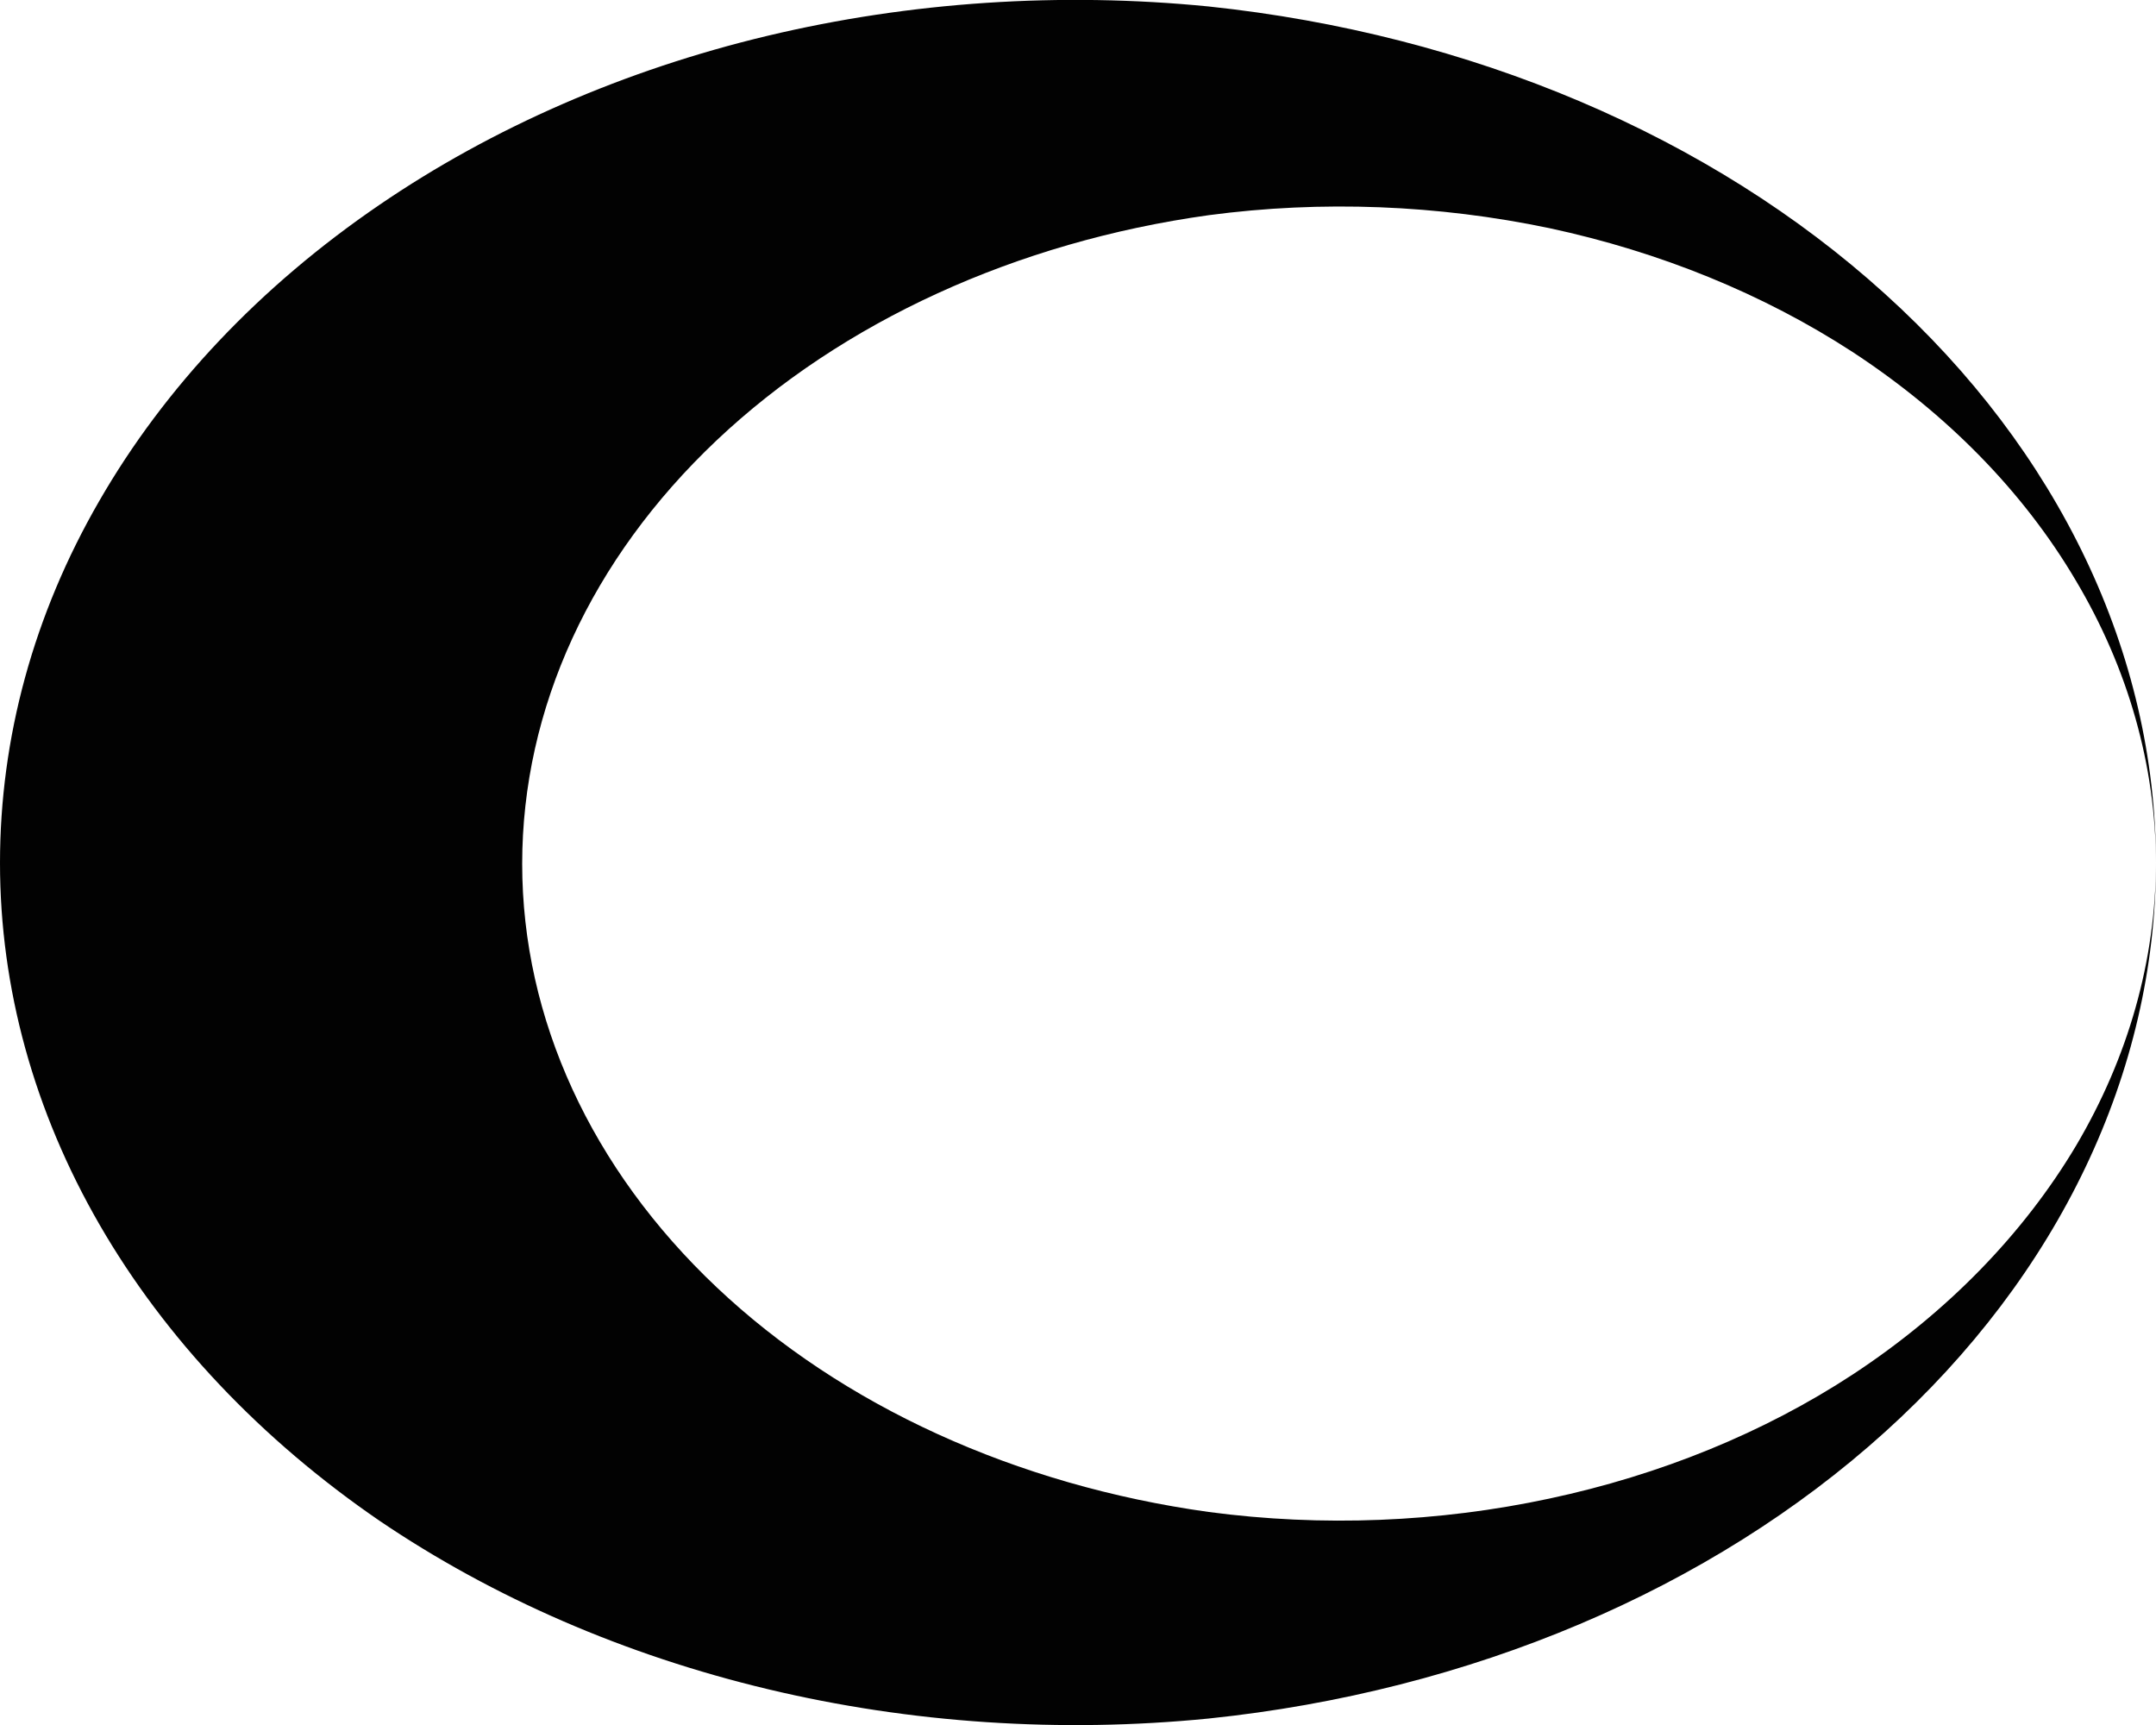 <svg width="5" height="4" viewBox="0 0 5 4" fill="none" xmlns="http://www.w3.org/2000/svg">
<path d="M5 2.001C4.999 2.487 4.775 2.956 4.371 3.321C3.967 3.686 3.41 3.922 2.803 3.985C2.46 4.019 2.112 3.996 1.781 3.917C1.45 3.838 1.144 3.705 0.881 3.527C0.605 3.338 0.383 3.103 0.231 2.84C0.079 2.577 0 2.291 2.90906e-07 2.001C-0 1.711 0.078 1.425 0.23 1.162C0.382 0.898 0.603 0.664 0.88 0.475C1.142 0.296 1.449 0.162 1.78 0.083C2.111 0.004 2.46 -0.019 2.803 0.015C3.41 0.079 3.967 0.315 4.371 0.681C4.775 1.046 4.999 1.515 5 2.001ZM5 2.001C4.999 1.775 4.936 1.551 4.814 1.346C4.693 1.141 4.516 0.96 4.296 0.816C4.09 0.682 3.85 0.584 3.593 0.529C3.335 0.475 3.066 0.464 2.803 0.499C2.357 0.561 1.953 0.746 1.662 1.021C1.371 1.296 1.211 1.643 1.211 2.003C1.211 2.362 1.371 2.71 1.662 2.985C1.953 3.26 2.357 3.444 2.803 3.506C3.066 3.541 3.336 3.53 3.593 3.475C3.851 3.42 4.091 3.322 4.297 3.187C4.516 3.043 4.693 2.861 4.815 2.656C4.936 2.451 4.999 2.228 5 2.001Z" fill="#020202"/>
</svg>
